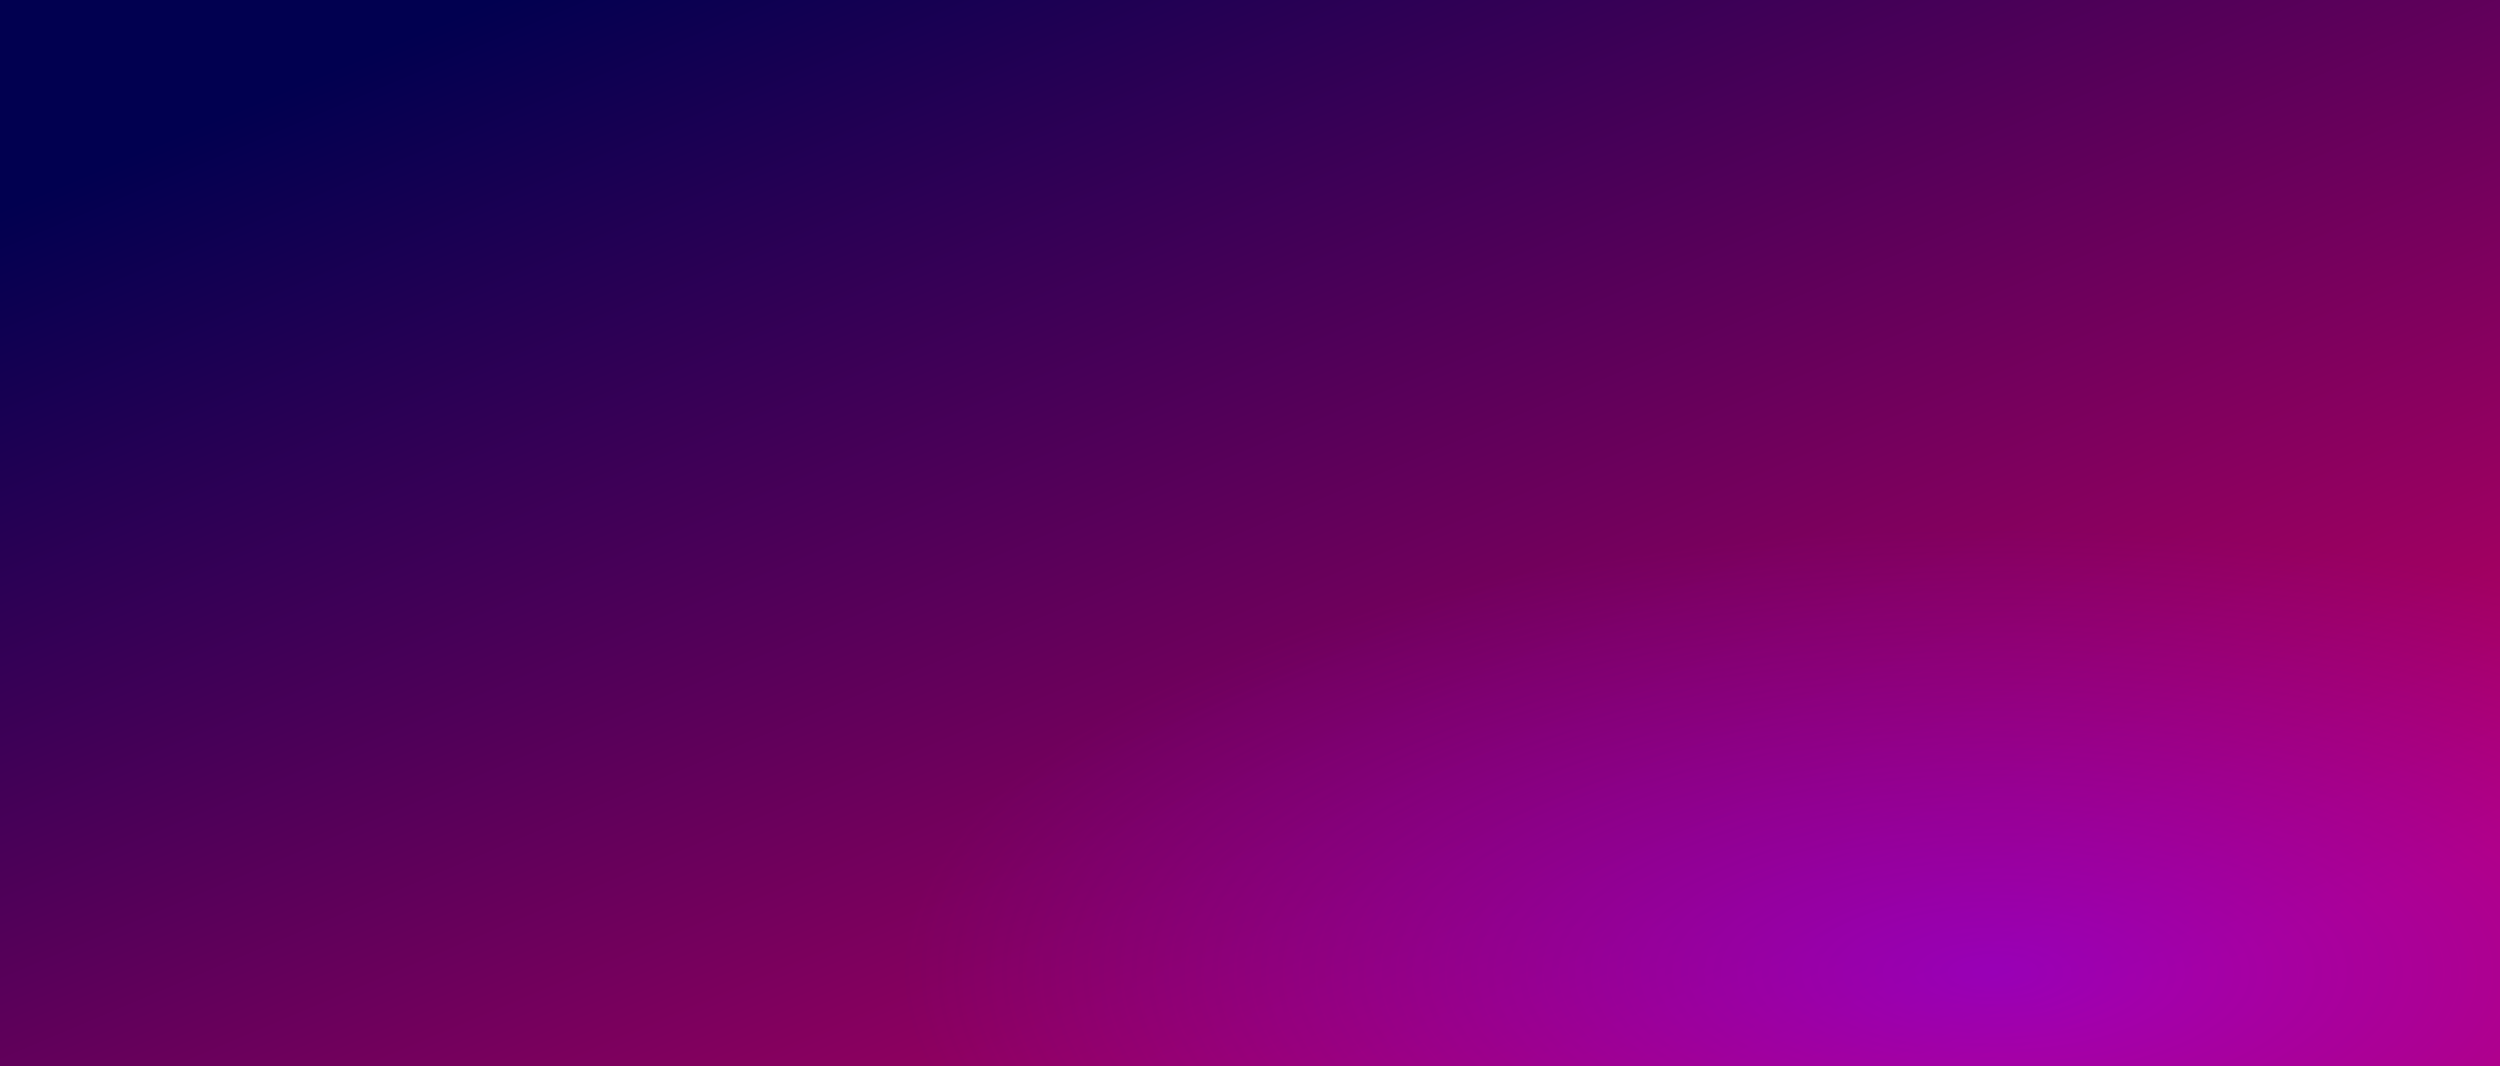 <svg xmlns="http://www.w3.org/2000/svg" xmlns:xlink="http://www.w3.org/1999/xlink" width="1920" height="819" viewBox="0 0 1920 819">
  <defs>
    <clipPath id="clip-path">
      <rect id="Rectángulo_21" data-name="Rectángulo 21" width="1920" height="819" transform="translate(0 2080)" fill="#fff" stroke="#707070" stroke-width="1"/>
    </clipPath>
    <linearGradient id="linear-gradient" x1="0.106" y1="0.097" x2="0.897" y2="0.892" gradientUnits="objectBoundingBox">
      <stop offset="0" stop-color="#010050"/>
      <stop offset="1" stop-color="#c00065"/>
    </linearGradient>
    <radialGradient id="radial-gradient" cx="0.5" cy="0.5" r="0.5" gradientUnits="objectBoundingBox">
      <stop offset="0" stop-color="#7f00ff"/>
      <stop offset="1" stop-color="#7f00ff" stop-opacity="0"/>
    </radialGradient>
  </defs>
  <g id="Enmascarar_grupo_2" data-name="Enmascarar grupo 2" transform="translate(0 -2080)" clip-path="url(#clip-path)">
    <g id="Grupo_13" data-name="Grupo 13" transform="translate(0 2080)">
      <g id="Grupo_12" data-name="Grupo 12" transform="translate(0 0)">
        <rect id="Rectángulo_19" data-name="Rectángulo 19" width="1920" height="819" transform="translate(0 0)" fill="url(#linear-gradient)"/>
        <rect id="Rectángulo_20" data-name="Rectángulo 20" width="1678" height="676" transform="translate(2370 1084) rotate(180)" opacity="0.53" fill="url(#radial-gradient)"/>
      </g>
    </g>
  </g>
</svg>
